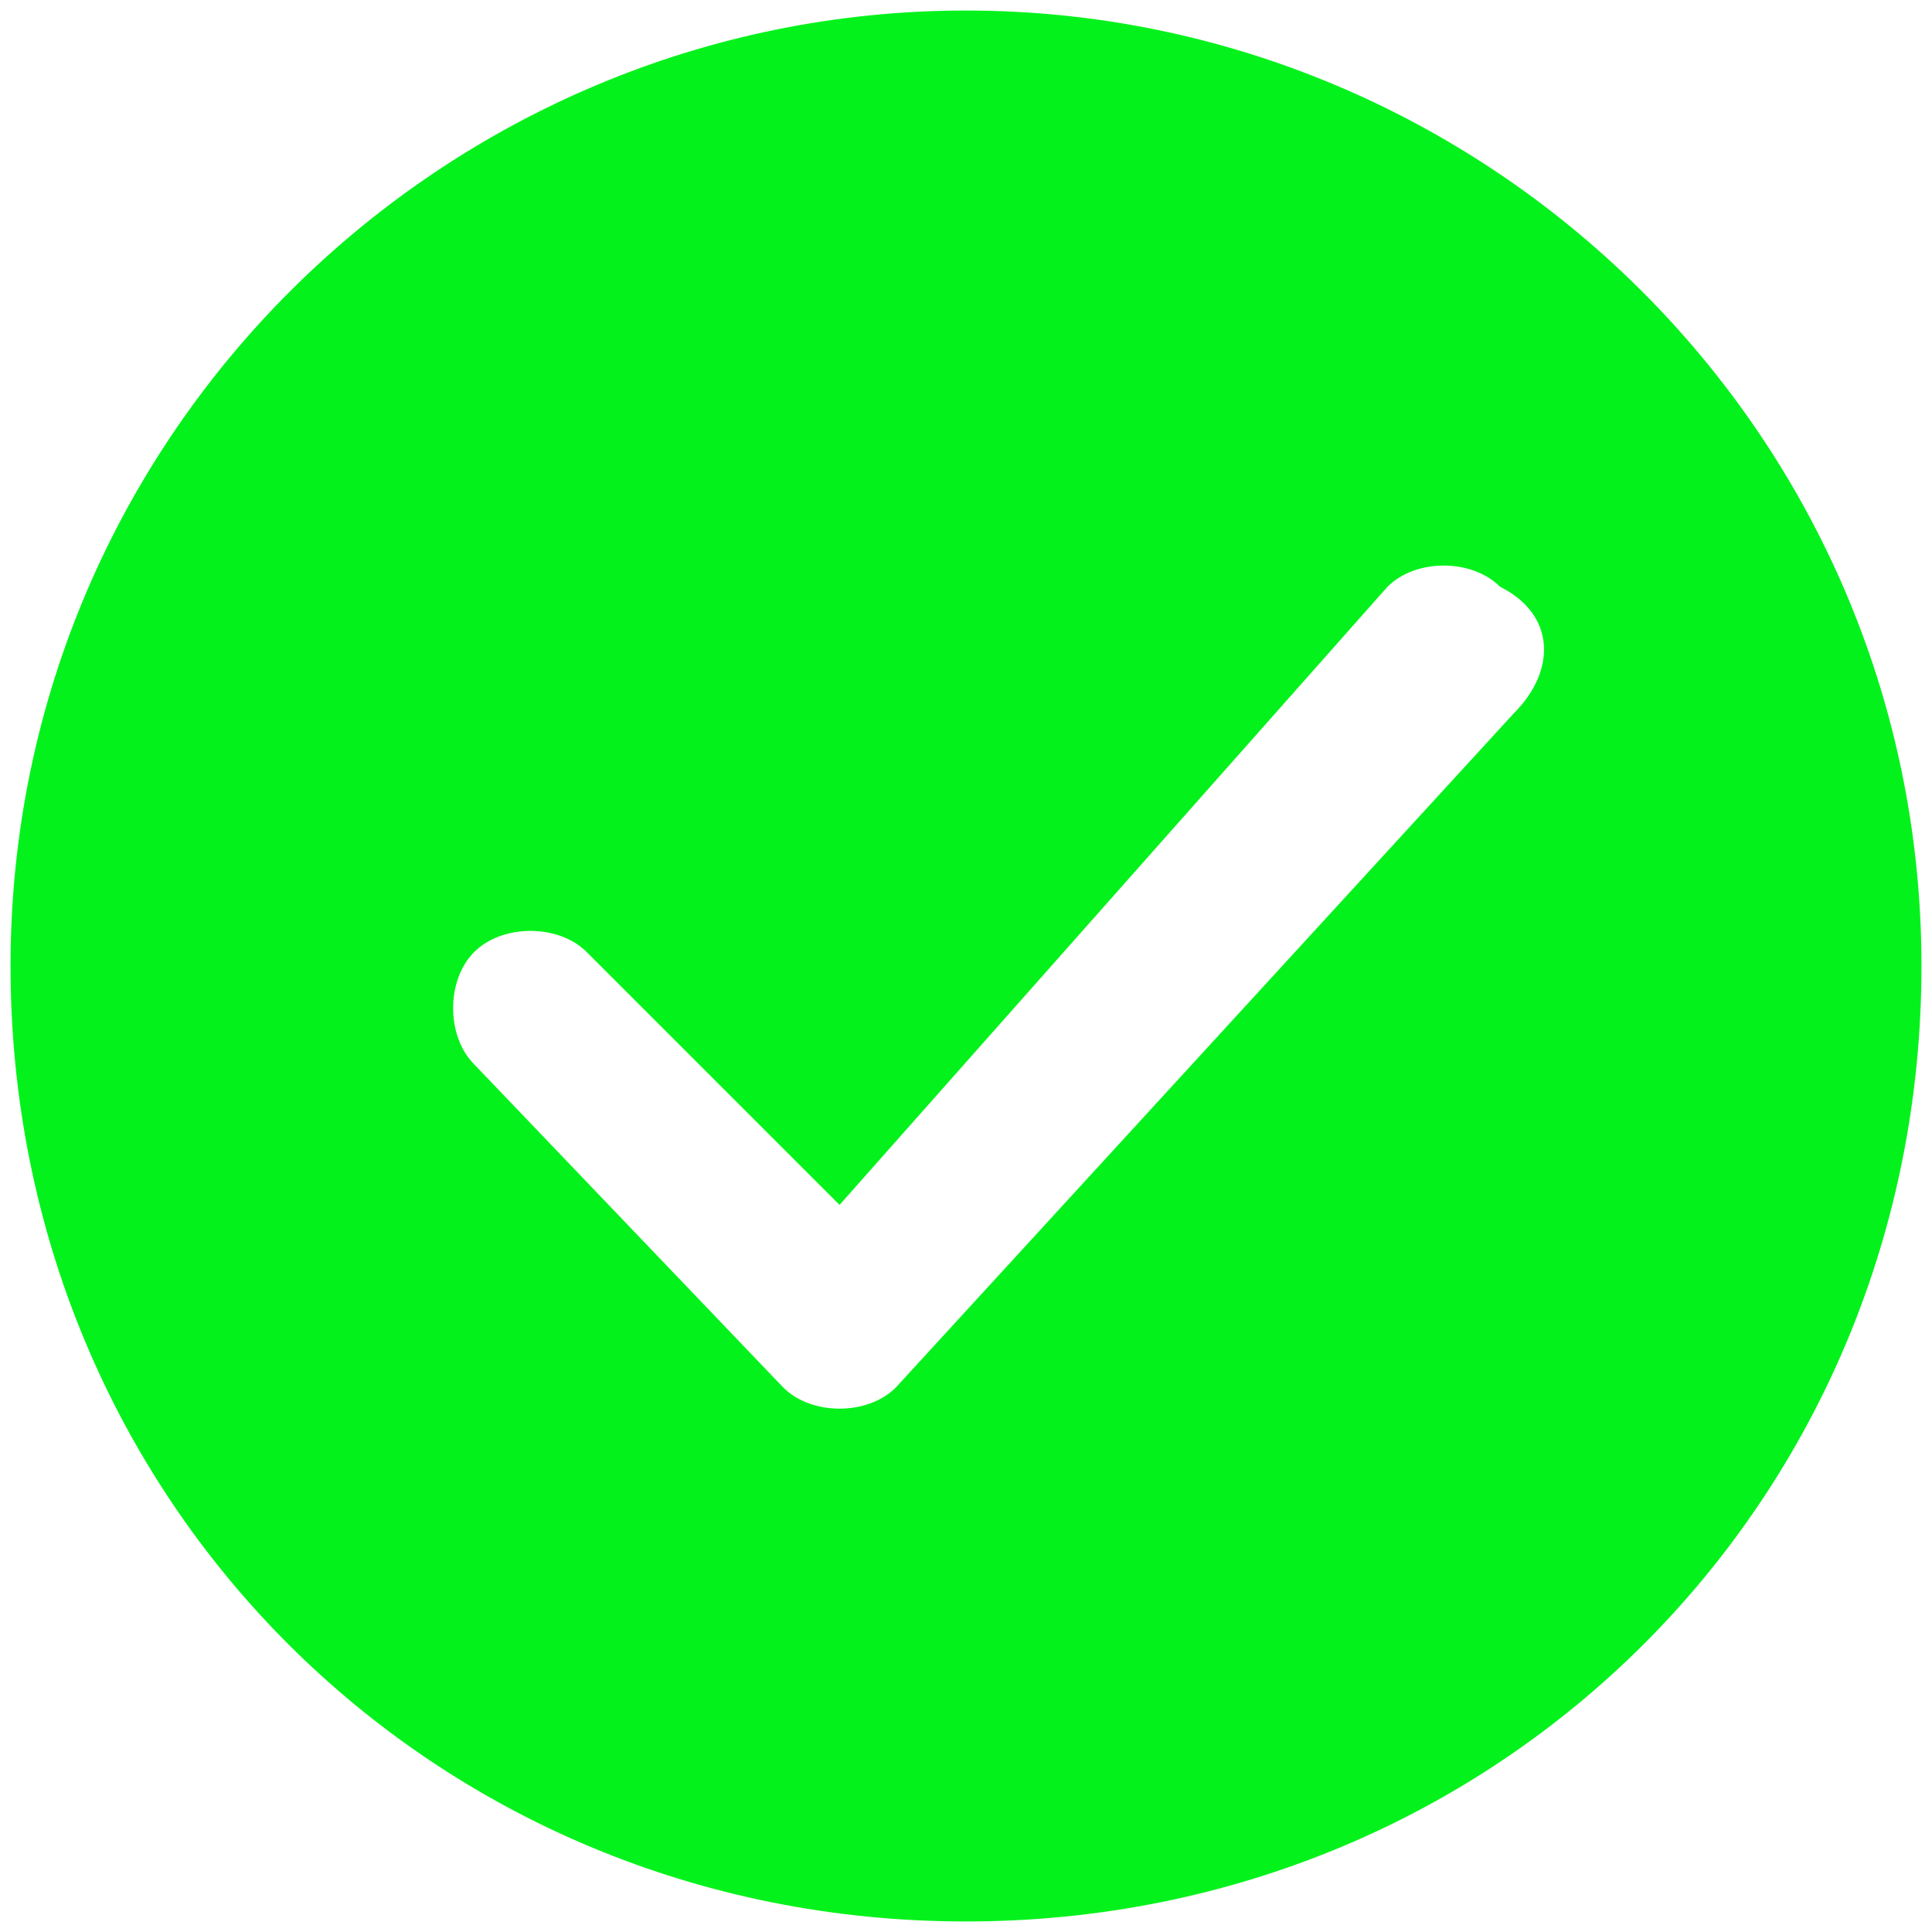 ﻿<?xml version="1.0" encoding="utf-8"?>
<svg version="1.1" xmlns:xlink="http://www.w3.org/1999/xlink" width="20px" height="20px" xmlns="http://www.w3.org/2000/svg">
  <g transform="matrix(1 0 0 1 -716 -240 )">
    <path d="M 19.891 10  C 19.891 4.473  15.382 0.109  10 0.109  C 4.618 0.109  0.109 4.473  0.109 10  C 0.109 15.527  4.473 19.891  10 19.891  C 15.527 19.891  19.891 15.527  19.891 10  Z M 15.527 6.073  C 16.109 6.364  16.109 6.945  15.673 7.382  L 9.273 14.364  C 8.982 14.655  8.4 14.655  8.109 14.364  L 4.909 11.018  C 4.618 10.727  4.618 10.145  4.909 9.855  C 5.2 9.564  5.782 9.564  6.073 9.855  L 8.691 12.473  L 14.364 6.073  C 14.655 5.782  15.236 5.782  15.527 6.073  Z " fill-rule="nonzero" fill="#04f21c" stroke="none" transform="matrix(1 0 0 1 716 240 )" />
  </g>
</svg>